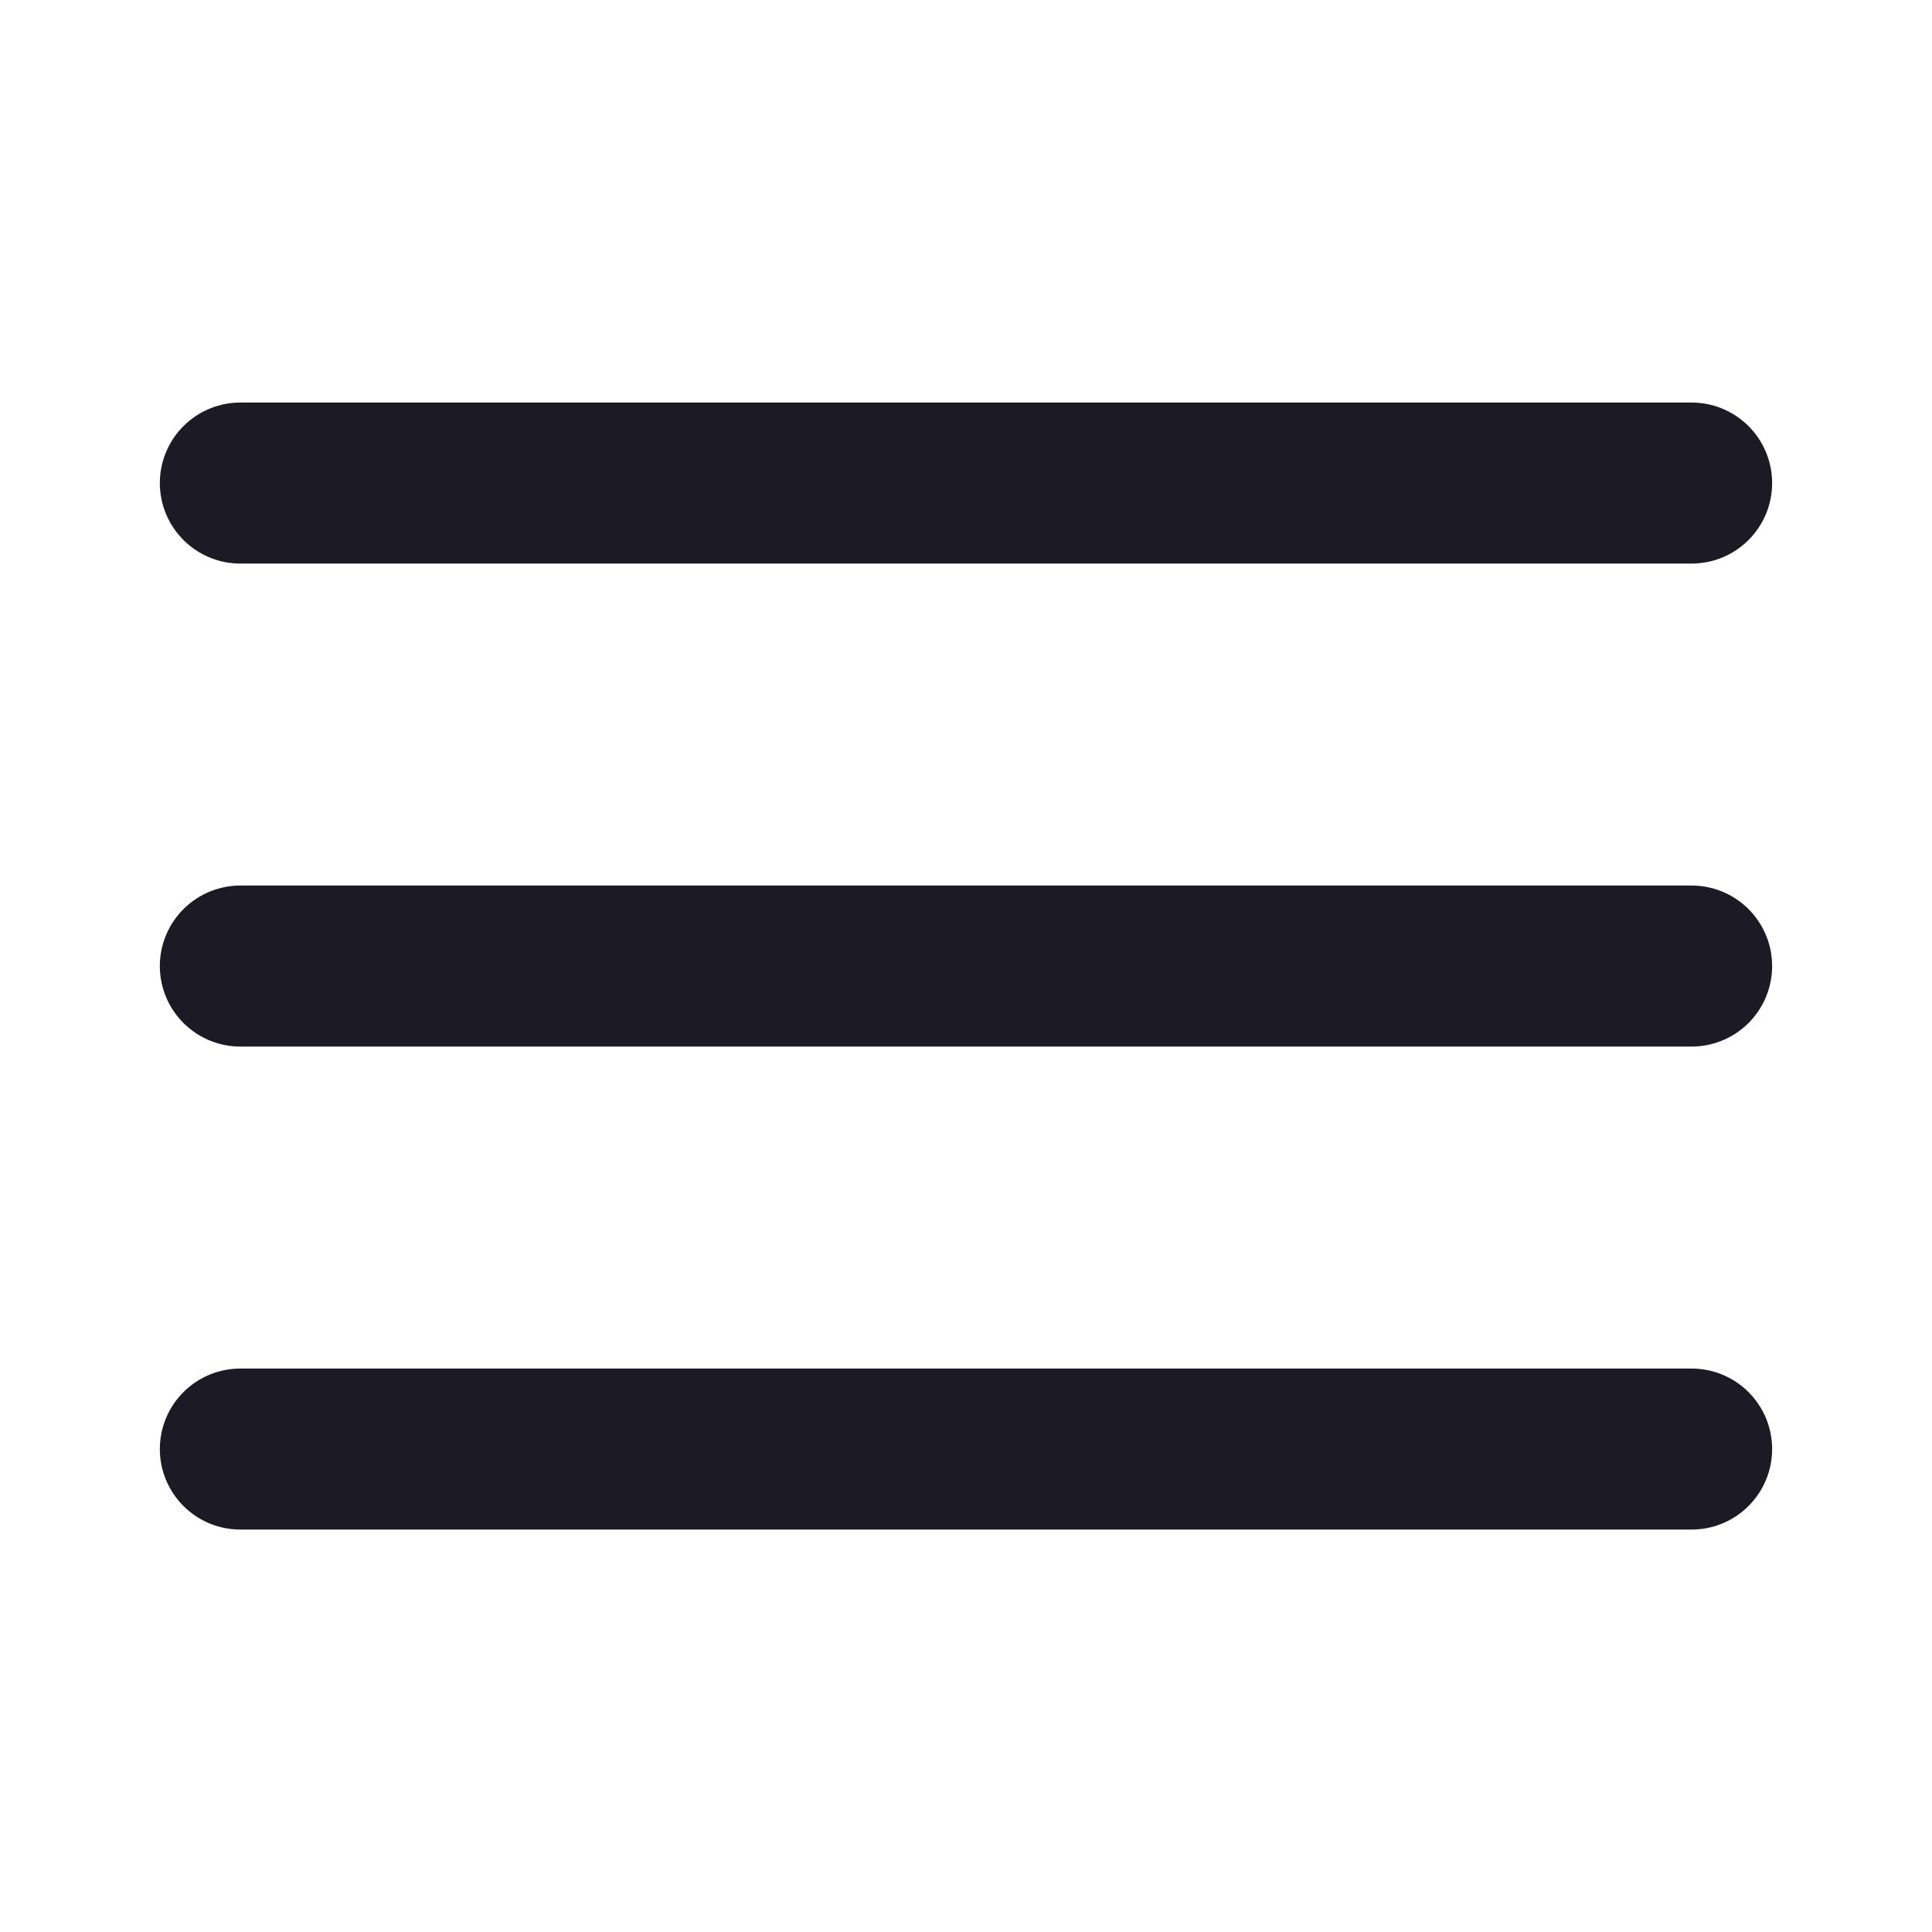 <svg width="100" height="100" viewBox="0 0 100 100" fill="none" xmlns="http://www.w3.org/2000/svg">
<path d="M12.499 20.836C11.947 20.828 11.399 20.931 10.887 21.136C10.374 21.342 9.908 21.648 9.515 22.036C9.122 22.423 8.809 22.885 8.596 23.395C8.383 23.904 8.273 24.451 8.273 25.003C8.273 25.555 8.383 26.102 8.596 26.611C8.809 27.121 9.122 27.583 9.515 27.97C9.908 28.358 10.374 28.664 10.887 28.87C11.399 29.076 11.947 29.177 12.499 29.17H87.499C88.052 29.177 88.6 29.076 89.112 28.87C89.624 28.664 90.091 28.358 90.484 27.97C90.877 27.583 91.189 27.121 91.403 26.611C91.616 26.102 91.725 25.555 91.725 25.003C91.725 24.451 91.616 23.904 91.403 23.395C91.189 22.885 90.877 22.423 90.484 22.036C90.091 21.648 89.624 21.342 89.112 21.136C88.6 20.931 88.052 20.828 87.499 20.836H12.499ZM12.499 45.836C11.947 45.828 11.399 45.931 10.887 46.136C10.374 46.342 9.908 46.648 9.515 47.036C9.122 47.423 8.809 47.885 8.596 48.395C8.383 48.904 8.273 49.451 8.273 50.003C8.273 50.555 8.383 51.102 8.596 51.611C8.809 52.121 9.122 52.583 9.515 52.97C9.908 53.358 10.374 53.664 10.887 53.87C11.399 54.075 11.947 54.178 12.499 54.17H87.499C88.052 54.178 88.6 54.075 89.112 53.87C89.624 53.664 90.091 53.358 90.484 52.97C90.877 52.583 91.189 52.121 91.403 51.611C91.616 51.102 91.725 50.555 91.725 50.003C91.725 49.451 91.616 48.904 91.403 48.395C91.189 47.885 90.877 47.423 90.484 47.036C90.091 46.648 89.624 46.342 89.112 46.136C88.6 45.931 88.052 45.828 87.499 45.836H12.499ZM12.499 70.836C11.947 70.829 11.399 70.931 10.887 71.136C10.374 71.342 9.908 71.648 9.515 72.036C9.122 72.423 8.809 72.885 8.596 73.395C8.383 73.904 8.273 74.451 8.273 75.003C8.273 75.555 8.383 76.102 8.596 76.611C8.809 77.121 9.122 77.583 9.515 77.97C9.908 78.358 10.374 78.664 10.887 78.87C11.399 79.076 11.947 79.177 12.499 79.17H87.499C88.052 79.177 88.6 79.076 89.112 78.87C89.624 78.664 90.091 78.358 90.484 77.97C90.877 77.583 91.189 77.121 91.403 76.611C91.616 76.102 91.725 75.555 91.725 75.003C91.725 74.451 91.616 73.904 91.403 73.395C91.189 72.885 90.877 72.423 90.484 72.036C90.091 71.648 89.624 71.342 89.112 71.136C88.6 70.931 88.052 70.829 87.499 70.836H12.499Z" fill="#1C1A24"/>
</svg>
